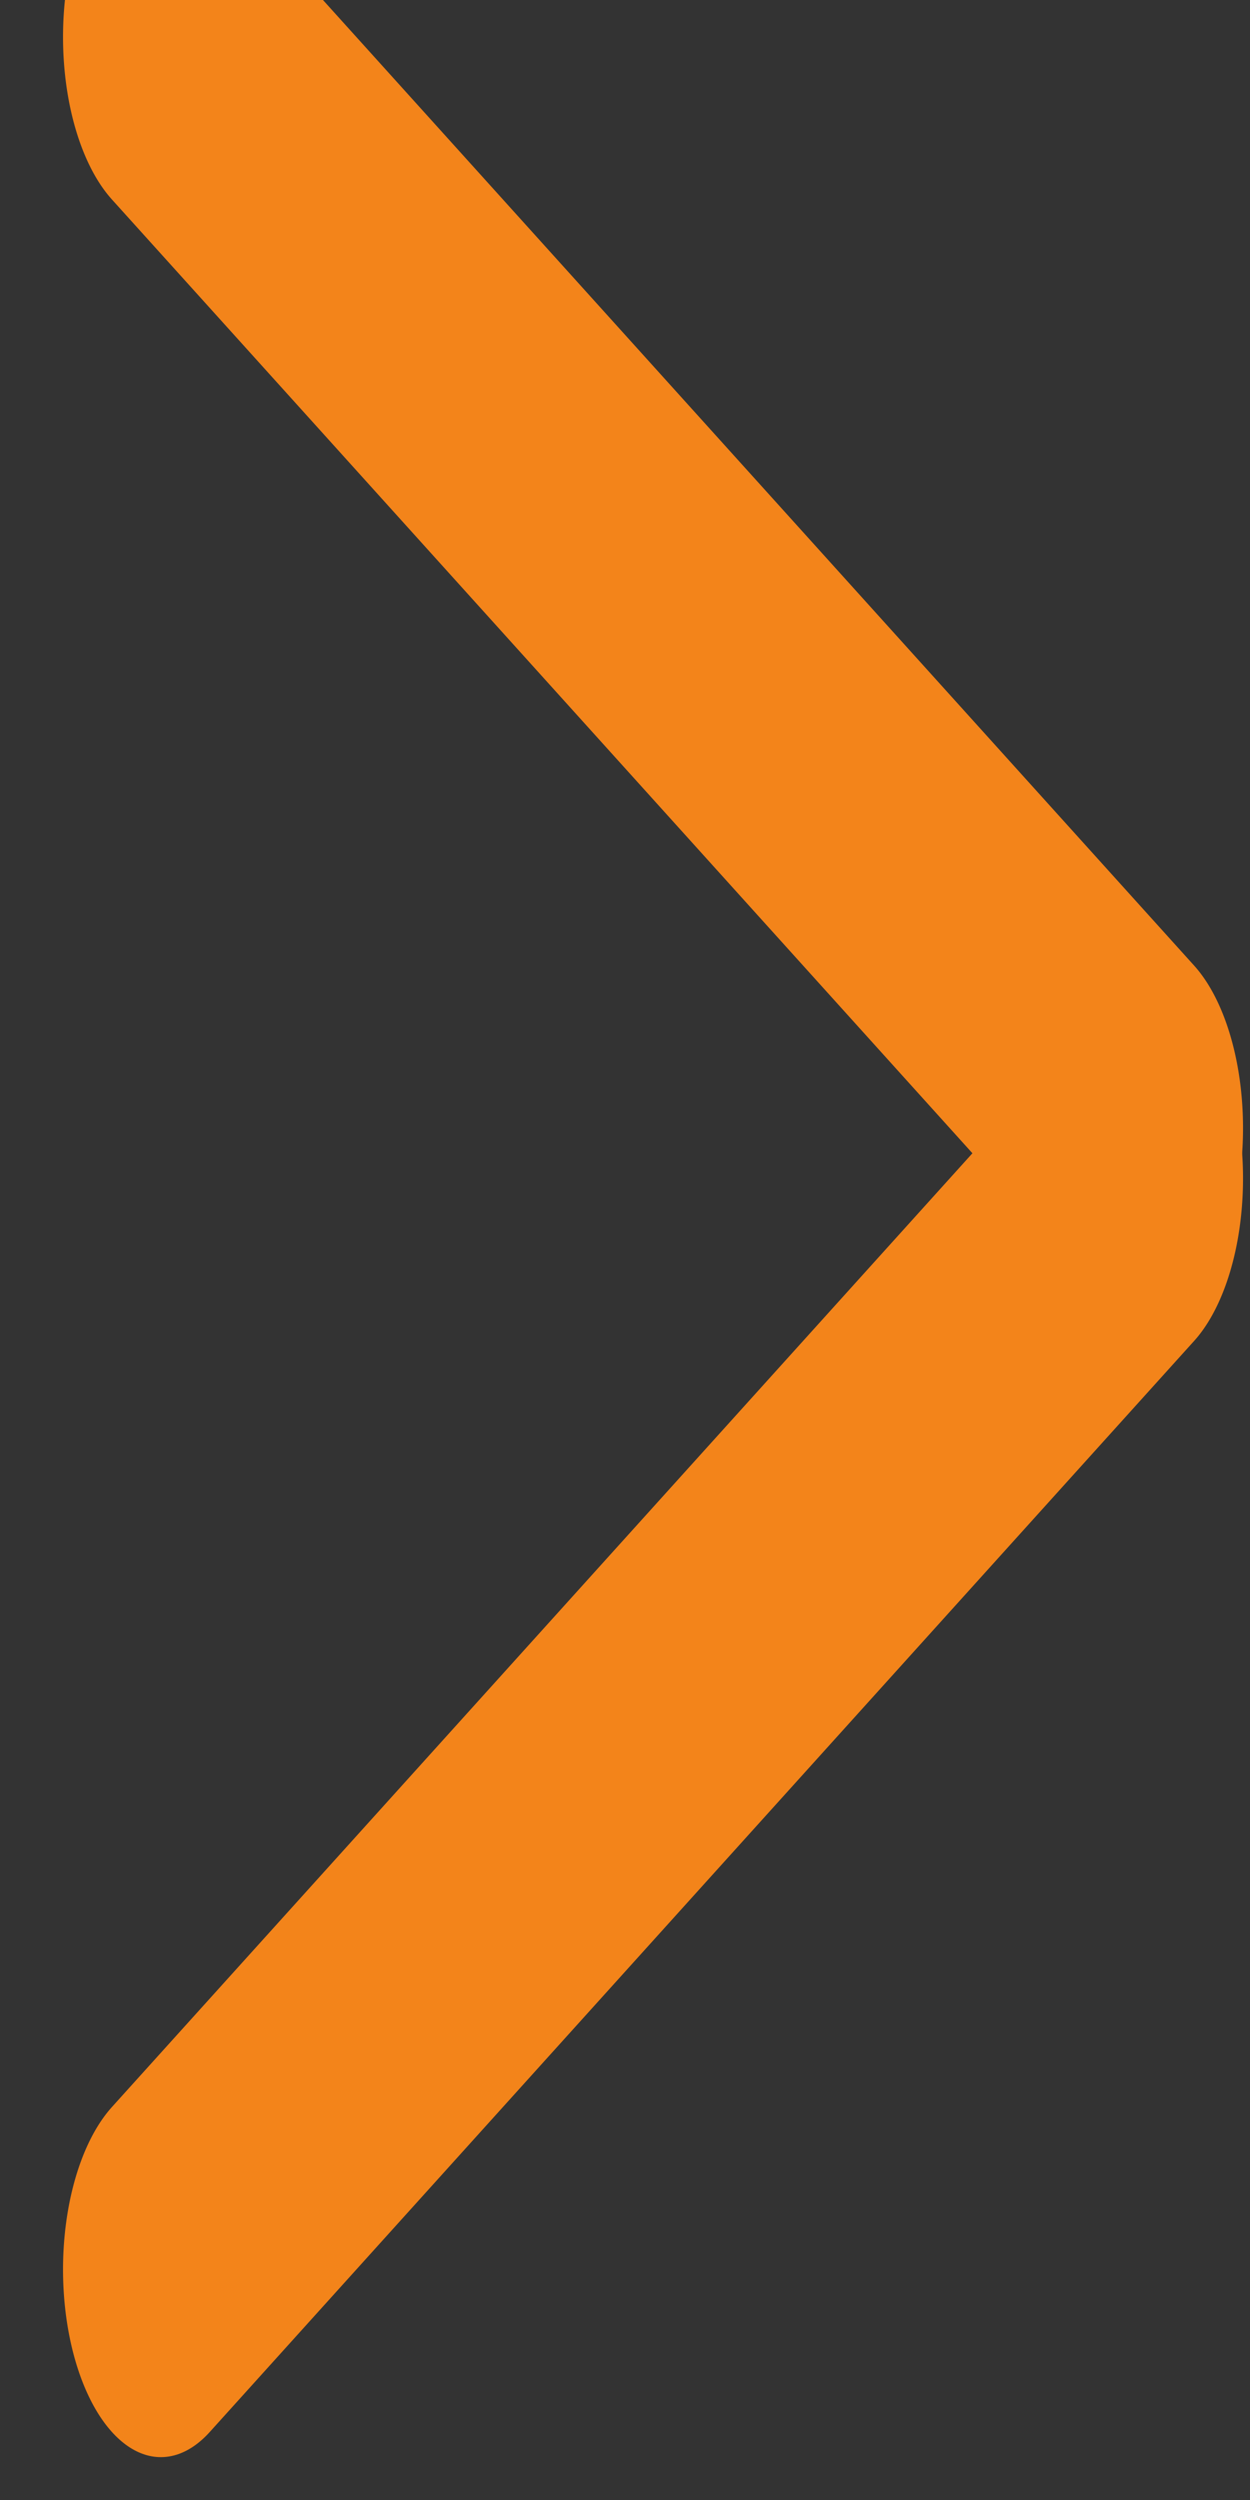<?xml version="1.0" encoding="UTF-8" standalone="no"?>
<!-- Created with Inkscape (http://www.inkscape.org/) -->

<svg
   xmlns:dc="http://purl.org/dc/elements/1.1/"
   xmlns:cc="http://creativecommons.org/ns#"
   xmlns:rdf="http://www.w3.org/1999/02/22-rdf-syntax-ns#"
   xmlns:svg="http://www.w3.org/2000/svg"
   xmlns="http://www.w3.org/2000/svg"
   xmlns:sodipodi="http://sodipodi.sourceforge.net/DTD/sodipodi-0.dtd"
   xmlns:inkscape="http://www.inkscape.org/namespaces/inkscape"
   width="16"
   height="32"
   id="svg4110"
   version="1.1"
   inkscape:version="0.48.4 r9939"
   sodipodi:docname="arrow_right_orange.svg">
  <rect width="100%" height="100%" fill="#333333" stroke="none"/>
  <defs
     id="defs4112" />
  <sodipodi:namedview
     id="base"
     pagecolor="#ffffff"
     bordercolor="#666666"
     borderopacity="1.0"
     inkscape:pageopacity="0.0"
     inkscape:pageshadow="2"
     inkscape:zoom="7.7781746"
     inkscape:cx="-8.6425551"
     inkscape:cy="19.454546"
     inkscape:current-layer="layer1"
     showgrid="true"
     inkscape:document-units="px"
     inkscape:grid-bbox="true"
     inkscape:window-width="1393"
     inkscape:window-height="823"
     inkscape:window-x="41"
     inkscape:window-y="25"
     inkscape:window-maximized="0" />
  <g
     id="layer1"
     inkscape:label="Layer 1"
     inkscape:groupmode="layer"
     transform="translate(0,-32)">
    <g
       inkscape:export-filename="/home/luke/sayonara-player/branches/sayonara-626/src/GUI/icons/arrow_down_orange.png"
       inkscape:export-xdpi="21.73"
       inkscape:export-ydpi="21.73"
       id="g4177-5-5"
       transform="matrix(0,0.094,0.049,0,-58.195,648.028)"
       style="stroke:#f3841a;stroke-opacity:1">
      <path
         inkscape:connector-curvature="0"
         id="path4157-7-6"
         d="m -6548.45,1229.669 148.571,257.143"
         style="fill:#ffffff;fill-opacity:1;stroke:#f3841a;stroke-width:51.1;stroke-linecap:round;stroke-linejoin:round;stroke-miterlimit:4;stroke-opacity:1;stroke-dasharray:none" />
      <path
         inkscape:connector-curvature="0"
         id="path4157-8-10-9"
         d="m -6244.45,1229.669 -148.571,257.143"
         style="fill:#ffffff;fill-opacity:1;stroke:#f3841a;stroke-width:51.1;stroke-linecap:round;stroke-linejoin:round;stroke-miterlimit:4;stroke-opacity:1;stroke-dasharray:none" />
    </g>
  </g>
</svg>
